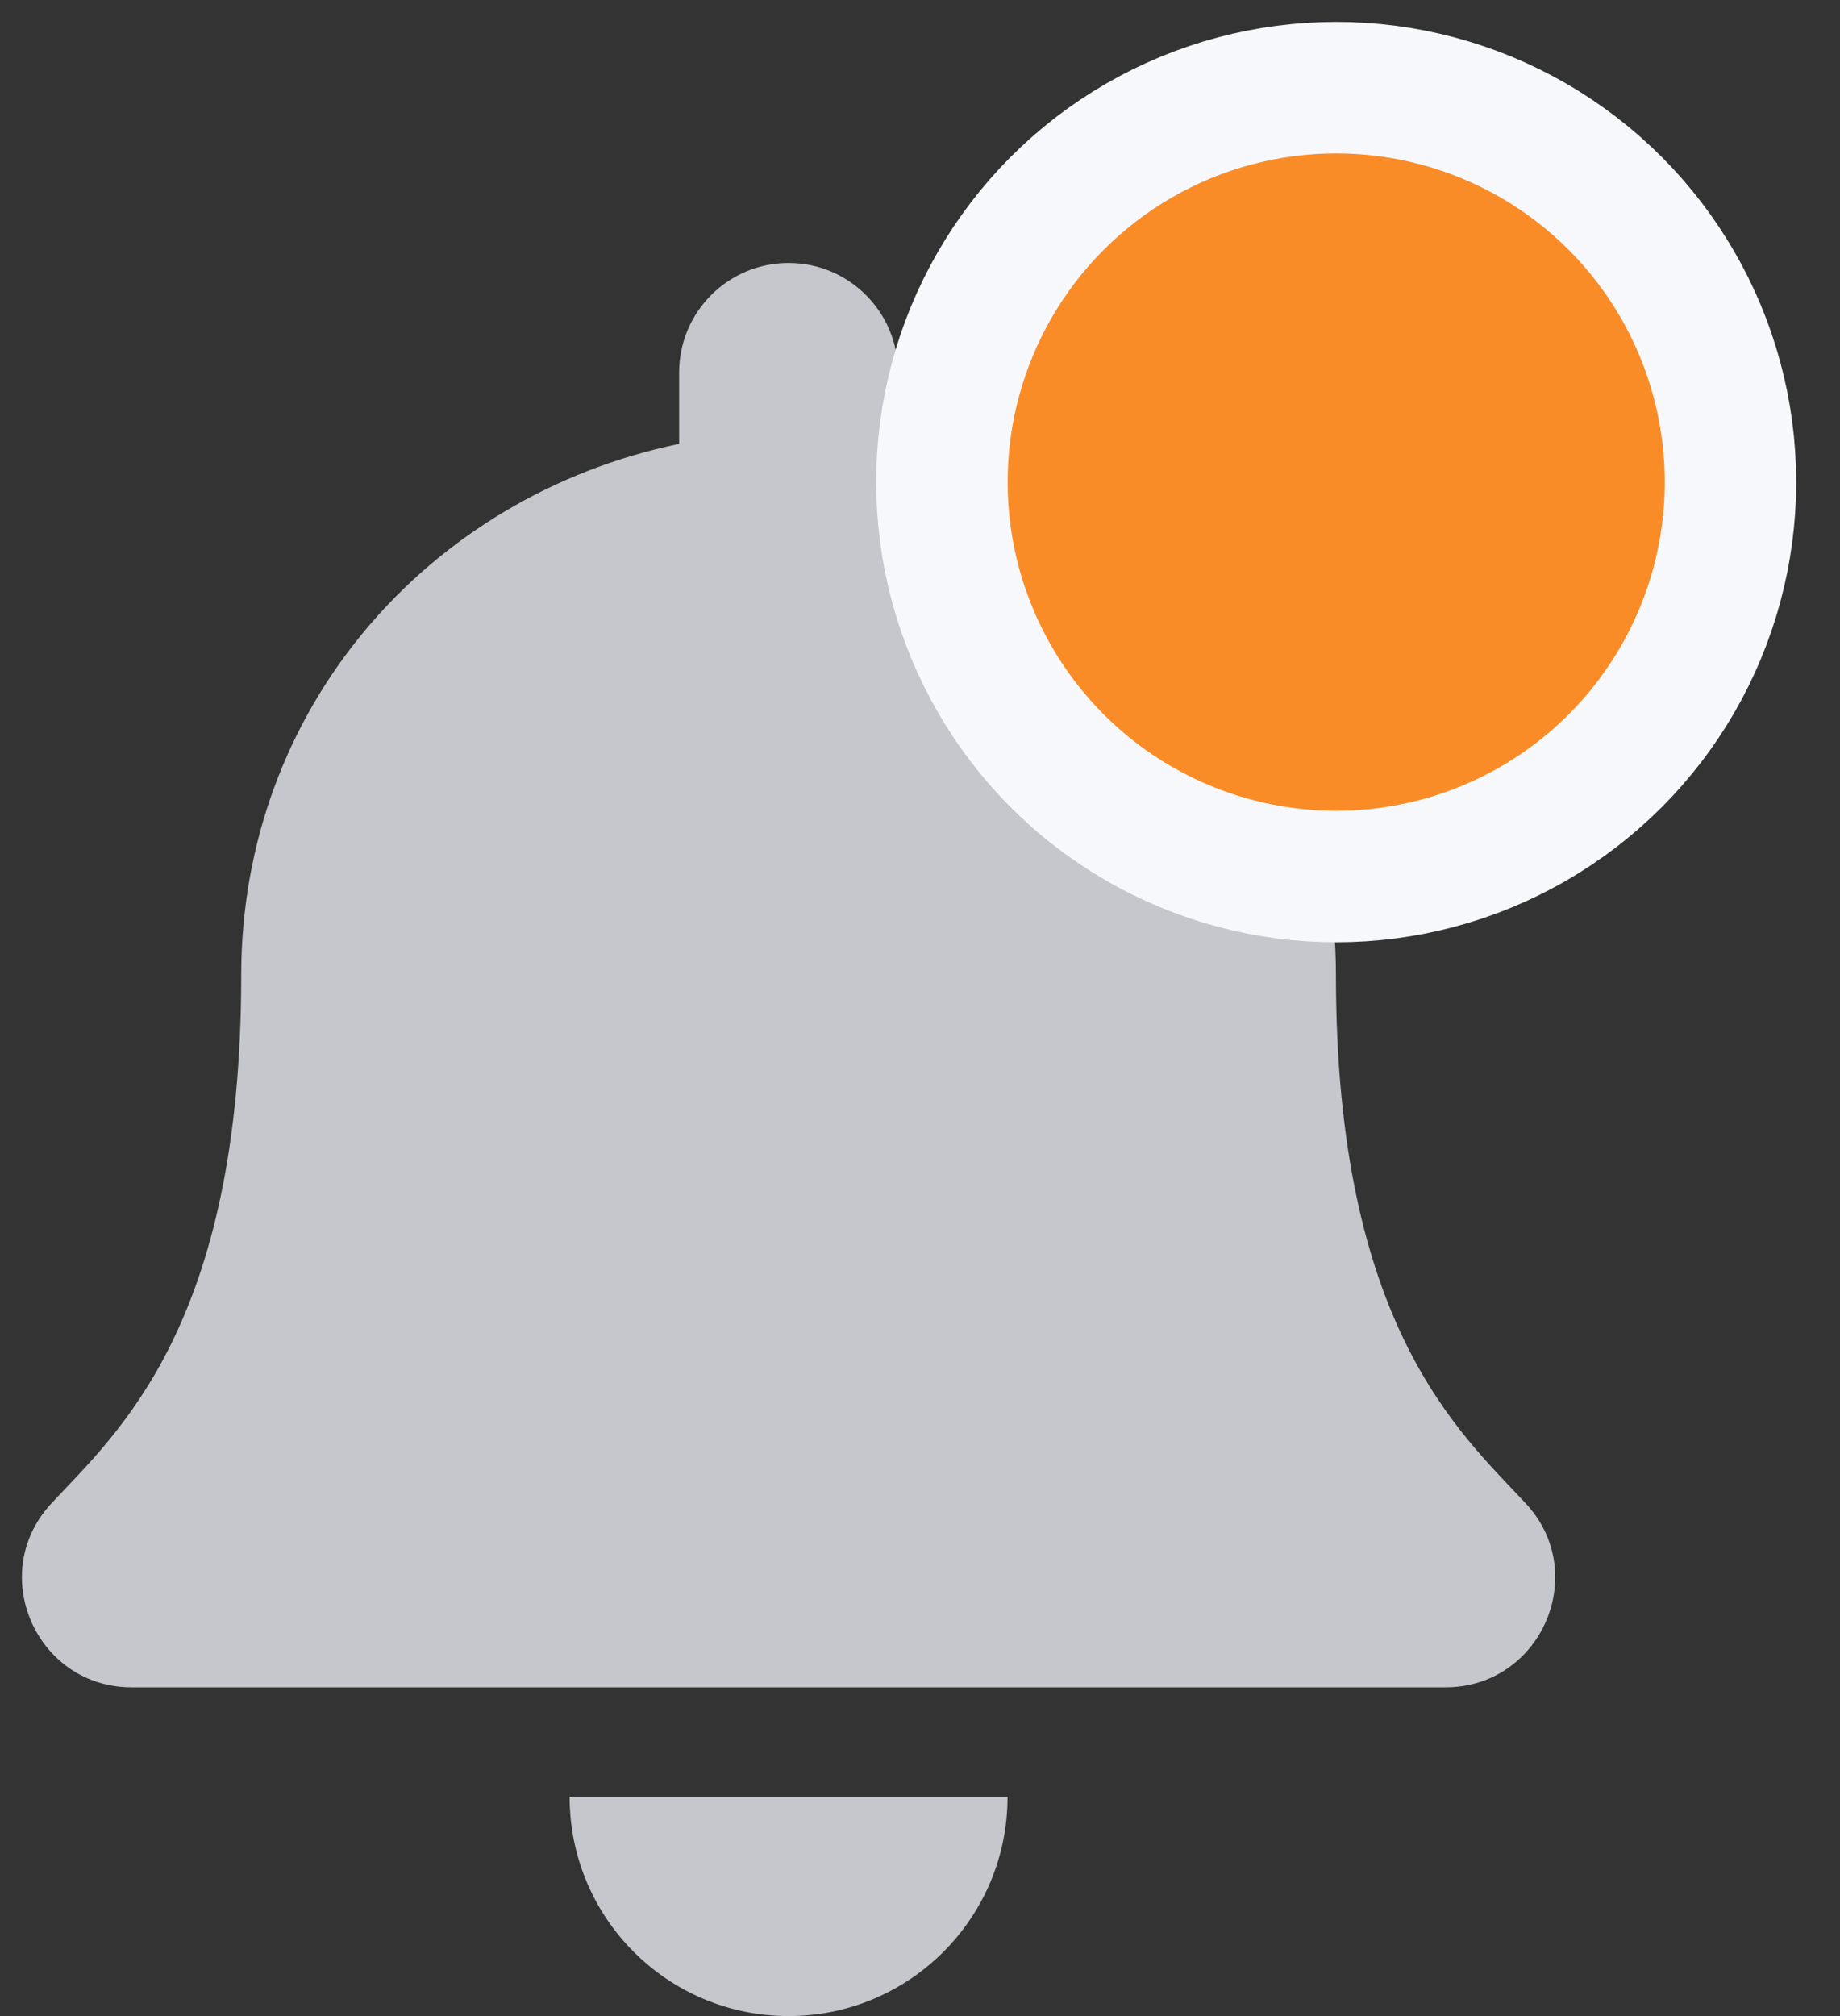 <svg width="21" height="23" viewBox="0 0 21 23" fill="none" xmlns="http://www.w3.org/2000/svg">
<rect x="0" y="0" width="21" height="23" fill="#333333" stroke="none"/>
<path d="M9 23C10.38 23 11.499 21.881 11.499 20.5H6.501C6.501 21.881 7.62 23 9 23ZM17.414 17.152C16.659 16.341 15.247 15.121 15.247 11.125C15.247 8.09 13.119 5.66 10.249 5.064V4.25C10.249 3.56 9.69 3 9 3C8.31 3 7.751 3.56 7.751 4.25V5.064C4.881 5.66 2.753 8.09 2.753 11.125C2.753 15.121 1.341 16.341 0.586 17.152C0.352 17.404 0.248 17.705 0.25 18C0.254 18.641 0.757 19.25 1.504 19.25H16.496C17.243 19.25 17.746 18.641 17.75 18C17.752 17.705 17.648 17.404 17.414 17.152Z" fill="#C5C7CD"/>
<circle cx="15.25" cy="5.5" r="4.5" fill="#FA8C28" stroke="#F7F8FC" stroke-width="1.5"/>
</svg>
